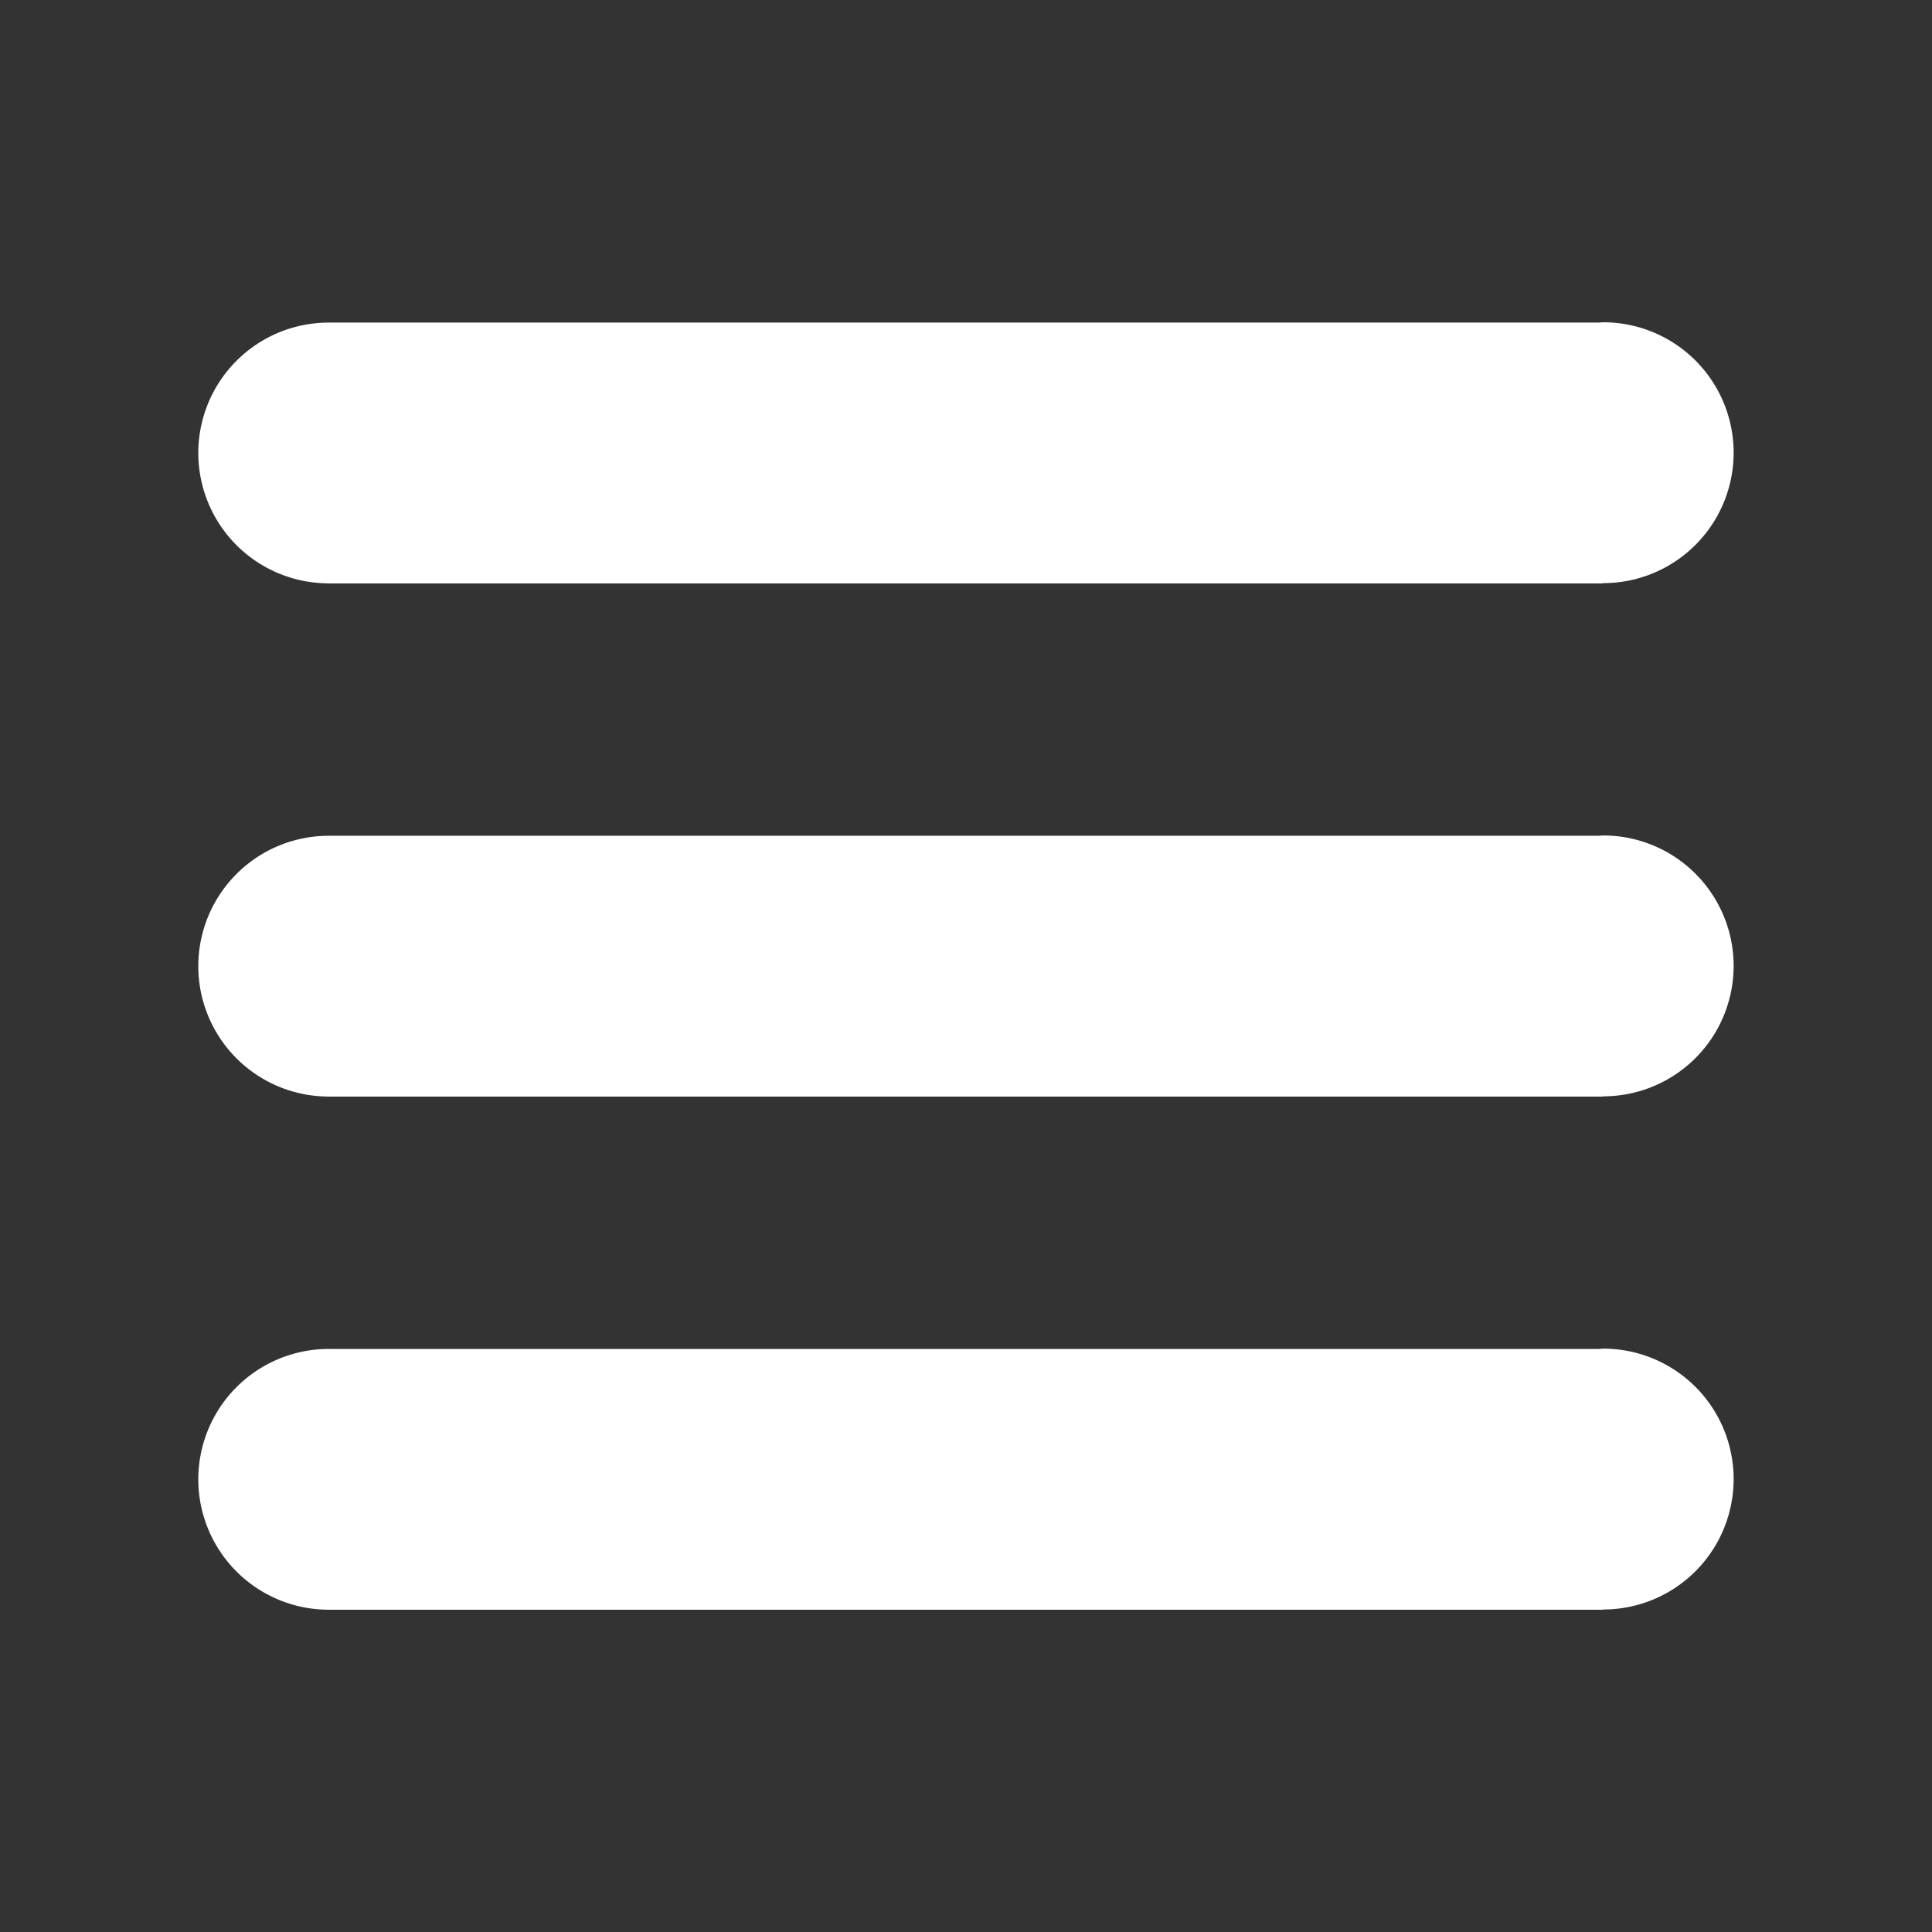 <?xml version="1.0" encoding="UTF-8" standalone="no"?>
<!-- Created with Inkscape (http://www.inkscape.org/) -->

<svg
        width="256"
        height="256"
        viewBox="0 0 256 256"
        version="1.1"
        id="svg5"
        xmlns="http://www.w3.org/2000/svg"
>
    <rect x="0" y="0" width="256" height="256" fill="#333333" stroke="none"/>
    <defs
            id="defs2"/>
    <g
            id="layer1">
        <path
                id="path31"
                style="fill:#ffffff;fill-opacity:1;fill-rule:evenodd"
                d="m 212.432,42.704 a 17.282,17.282 0 0 0 -0.547,0.039 H 43.713 a 17.282,17.282 0 0 0 -0.154,-0.004 17.282,17.282 0 0 0 -0.055,0.004 h -0.02 v 0.002 a 17.282,17.282 0 0 0 -17.209,17.277 17.282,17.282 0 0 0 17.209,17.275 v 0.006 H 212.389 v -0.039 a 17.282,17.282 0 0 0 0.043,0.004 17.282,17.282 0 0 0 17.283,-17.281 17.282,17.282 0 0 0 -17.283,-17.283 z"/>
        <path
                id="path31-6"
                style="fill:#ffffff;fill-opacity:1;fill-rule:evenodd"
                d="m 212.432,110.705 a 17.282,17.282 0 0 0 -0.547,0.039 H 43.713 a 17.282,17.282 0 0 0 -0.154,-0.004 17.282,17.282 0 0 0 -0.055,0.004 h -0.02 v 0.002 a 17.282,17.282 0 0 0 -17.209,17.277 17.282,17.282 0 0 0 17.209,17.275 v 0.006 H 212.389 v -0.039 a 17.282,17.282 0 0 0 0.043,0.004 17.282,17.282 0 0 0 17.283,-17.281 17.282,17.282 0 0 0 -17.283,-17.283 z"/>
        <path
                id="path31-6-7"
                style="fill:#ffffff;fill-opacity:1;fill-rule:evenodd"
                d="m 212.432,178.702 a 17.282,17.282 0 0 0 -0.547,0.039 H 43.713 a 17.282,17.282 0 0 0 -0.154,-0.004 17.282,17.282 0 0 0 -0.055,0.004 h -0.02 v 0.002 A 17.282,17.282 0 0 0 26.276,196.02 17.282,17.282 0 0 0 43.484,213.295 v 0.006 H 212.389 v -0.039 a 17.282,17.282 0 0 0 0.043,0.004 17.282,17.282 0 0 0 17.283,-17.281 17.282,17.282 0 0 0 -17.283,-17.283 z"/>
    </g>
</svg>
